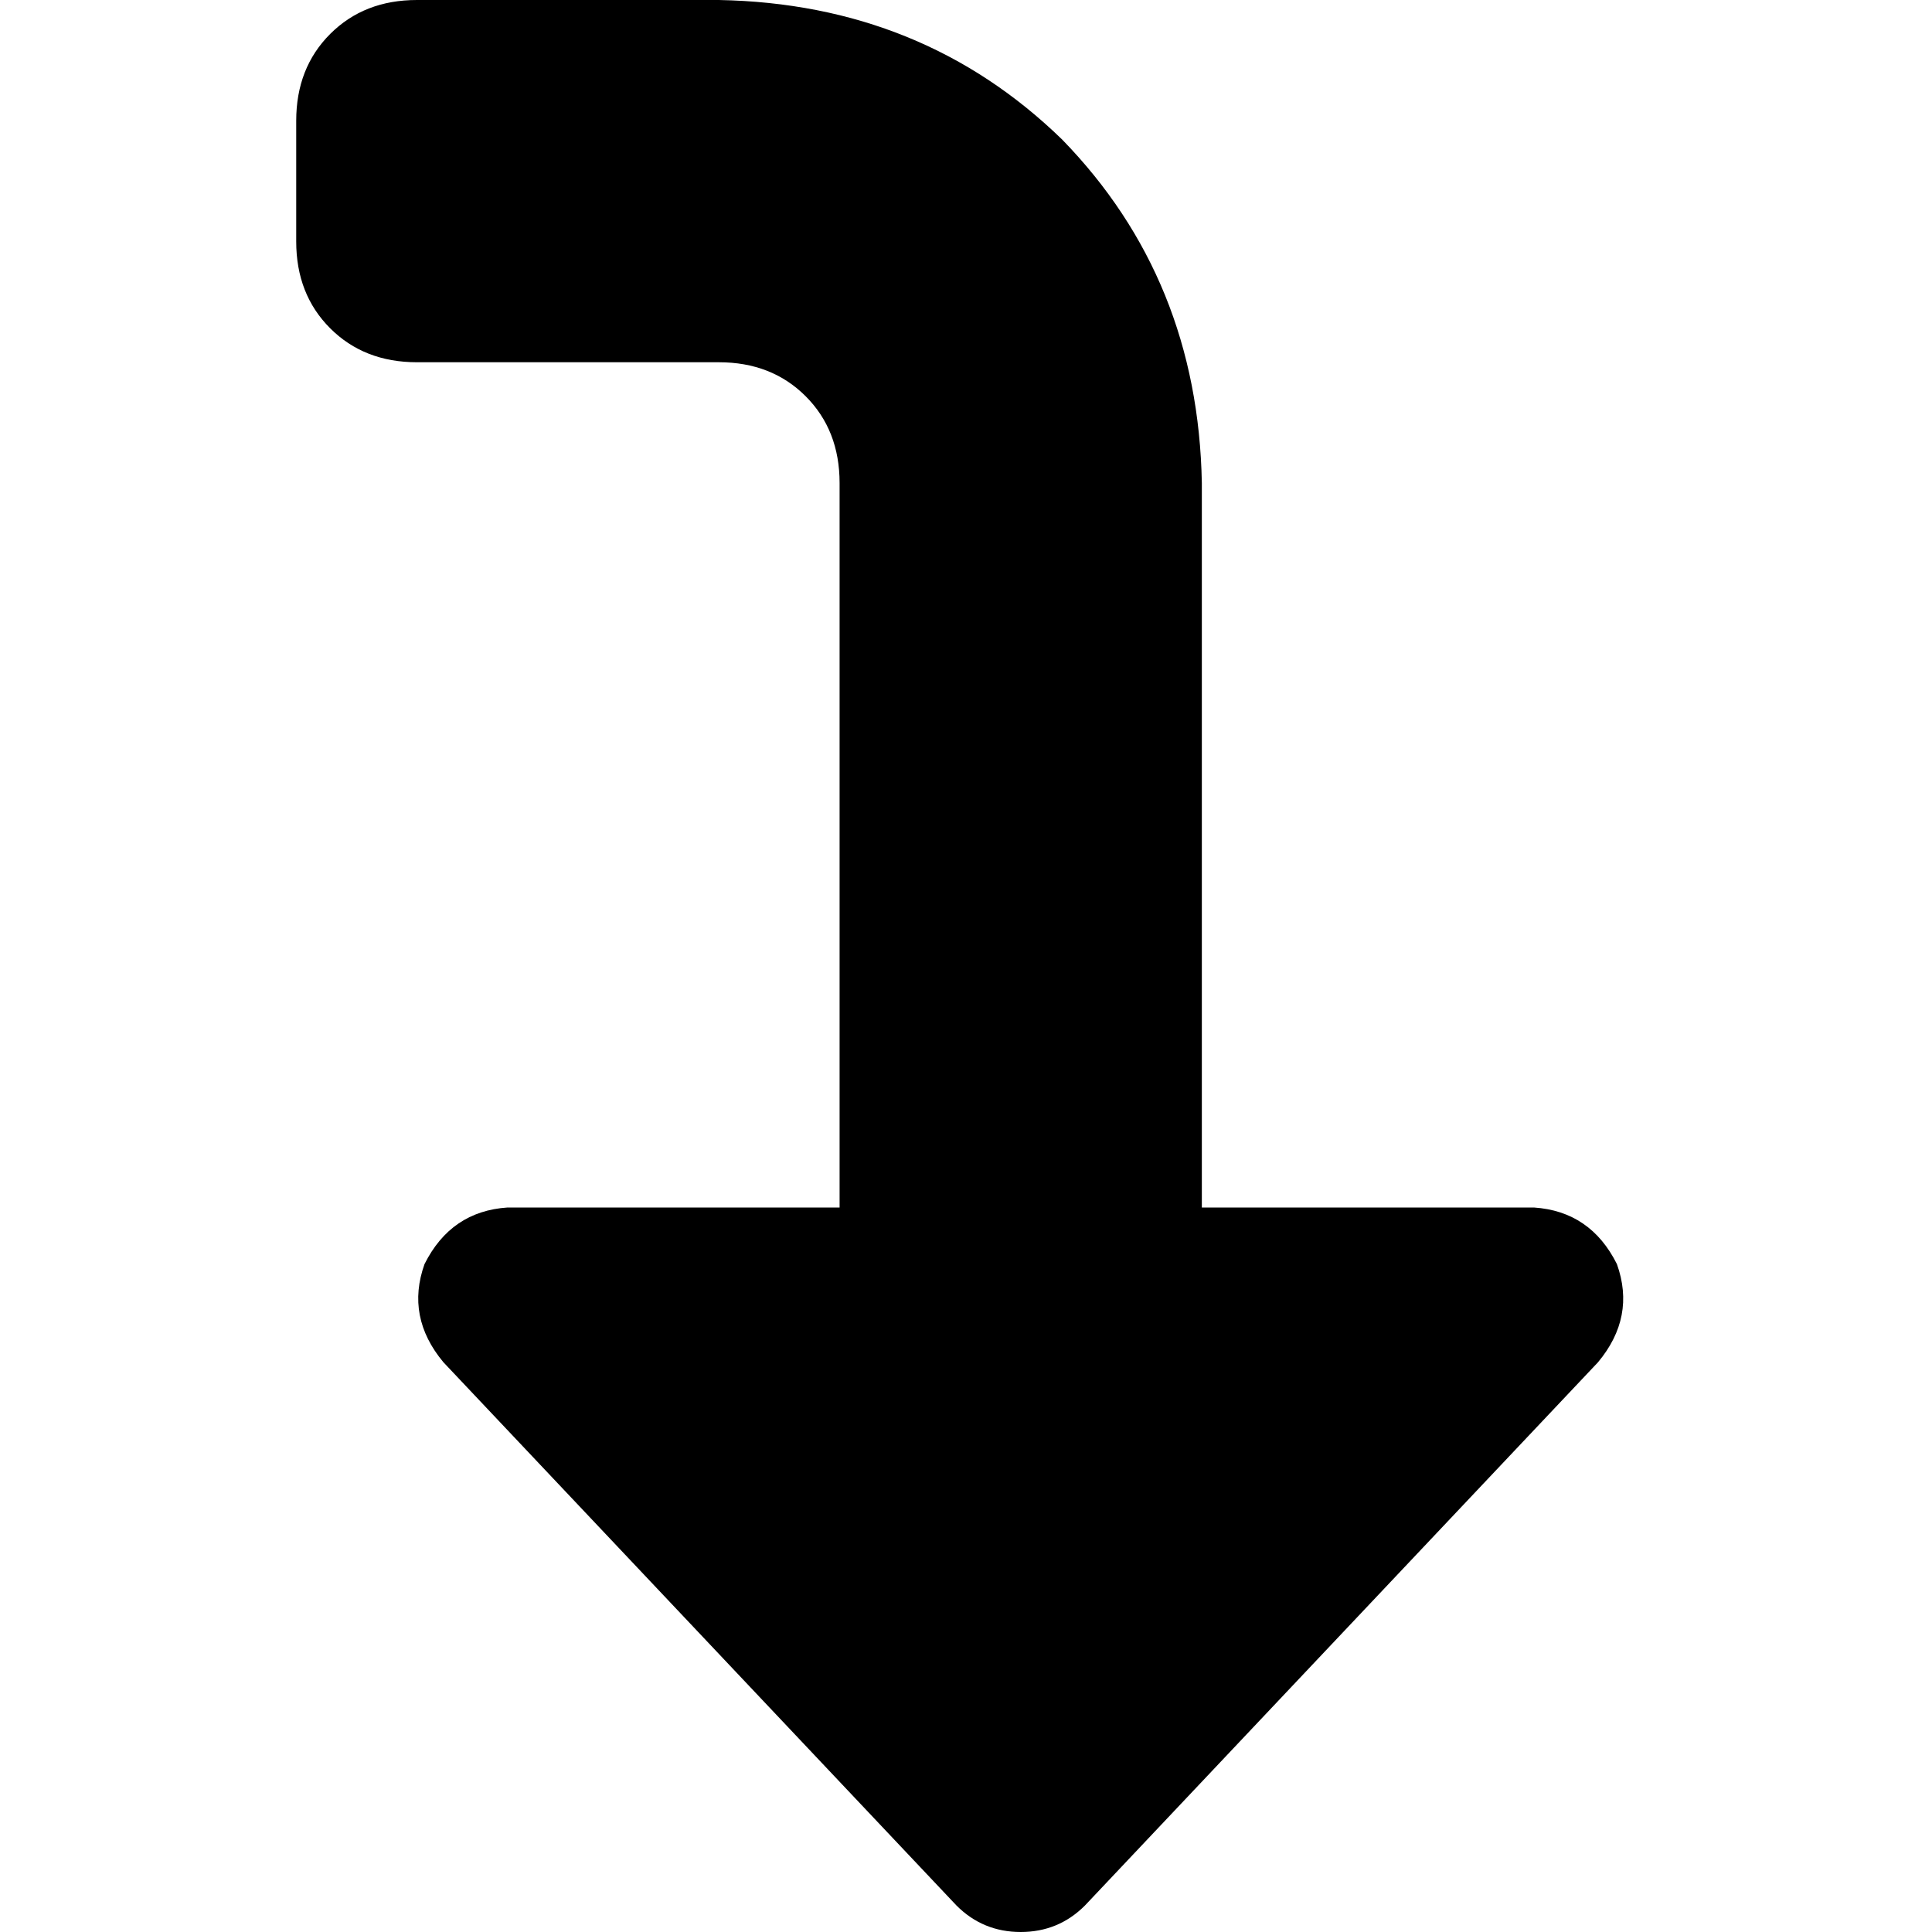 <svg xmlns="http://www.w3.org/2000/svg" viewBox="0 0 512 512">
  <path d="M 428.5 335 Q 433.5 349 423.5 361 L 287.5 505 Q 280.5 512 270.5 512 Q 260.5 512 253.5 505 L 117.5 361 Q 107.5 349 112.5 335 Q 119.5 321 134.5 320 L 222.5 320 L 222.5 128 Q 222.5 114 213.5 105 Q 204.5 96 190.5 96 L 110.5 96 Q 96.5 96 87.5 87 Q 78.5 78 78.5 64 L 78.5 32 Q 78.5 18 87.5 9 Q 96.5 0 110.5 0 L 190.5 0 Q 244.5 1 281.5 37 Q 317.5 74 318.5 128 L 318.5 320 L 406.5 320 Q 421.5 321 428.5 335 L 428.5 335 Z" />
</svg>